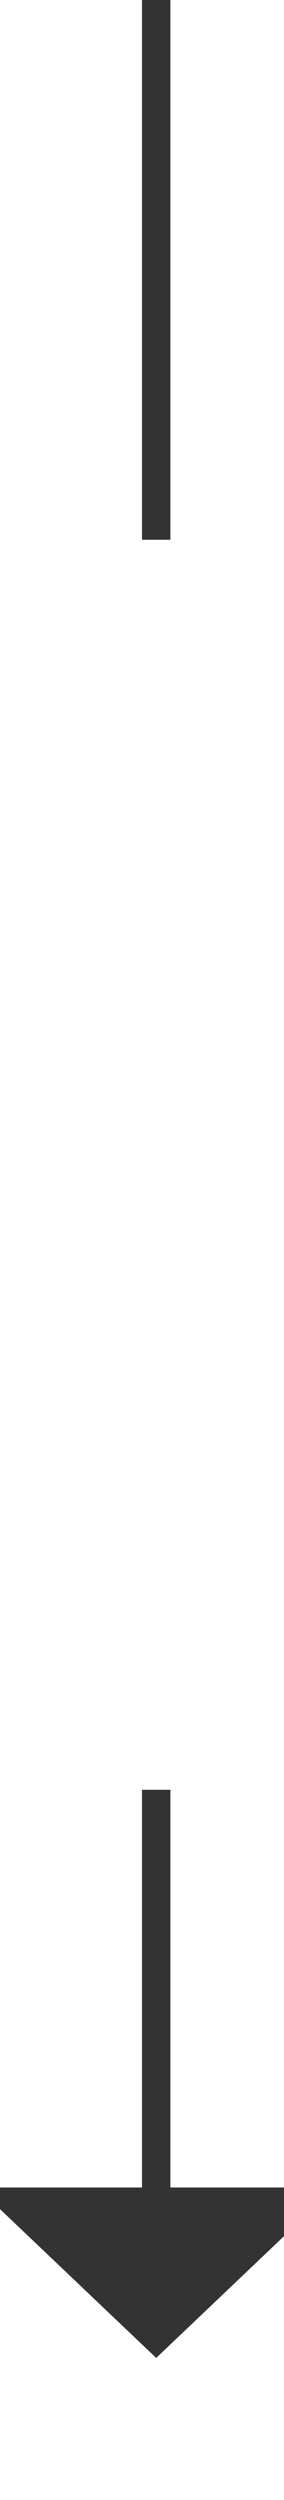 ﻿<?xml version="1.0" encoding="utf-8"?>
<svg version="1.1" xmlns:xlink="http://www.w3.org/1999/xlink" width="10px" height="88px" preserveAspectRatio="xMidYMin meet" viewBox="1039 1644  8 88" xmlns="http://www.w3.org/2000/svg">
  <defs>
    <mask fill="white" id="clip555">
      <path d="M 983 1663  L 1103 1663  L 1103 1707  L 983 1707  Z M 983 1644  L 1103 1644  L 1103 1736  L 983 1736  Z " fill-rule="evenodd" />
    </mask>
  </defs>
  <path d="M 1043.5 1663  L 1043.5 1644  M 1043.5 1707  L 1043.5 1722  " stroke-width="1" stroke="#333333" fill="none" />
  <path d="M 1037.2 1721  L 1043.5 1727  L 1049.8 1721  L 1037.2 1721  Z " fill-rule="nonzero" fill="#333333" stroke="none" mask="url(#clip555)" />
</svg>